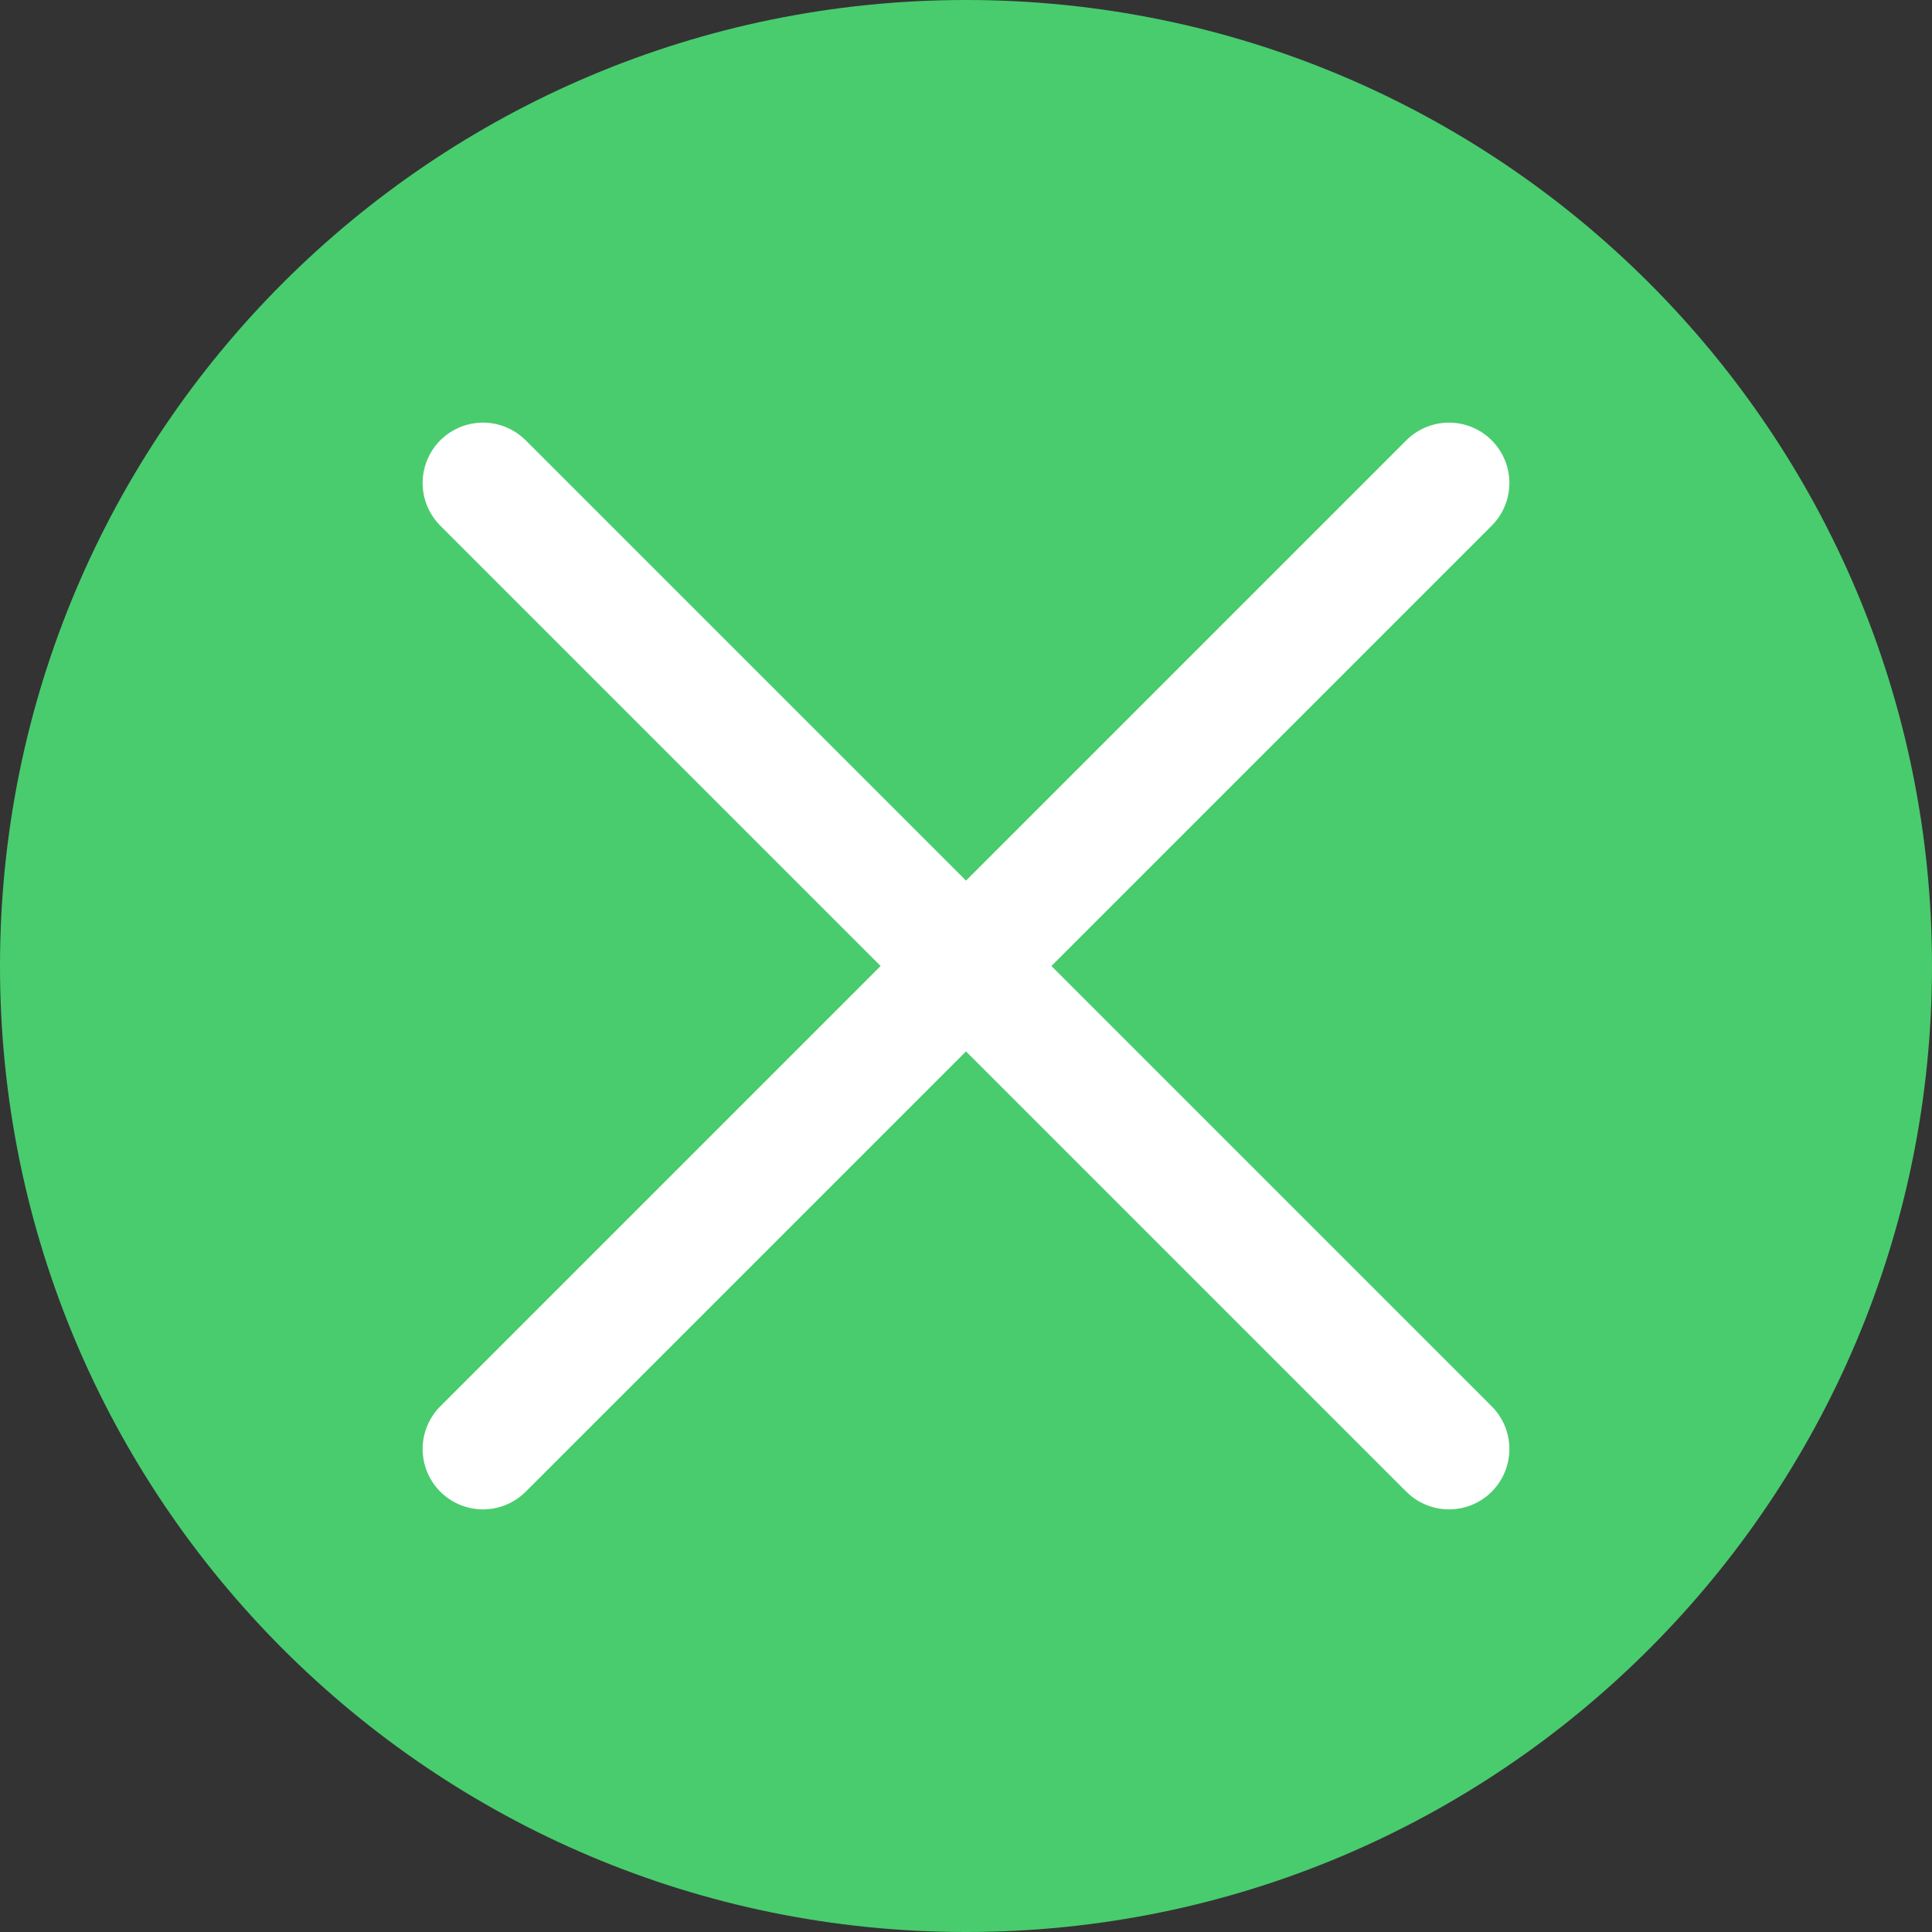 <svg width="32" height="32" viewBox="0 0 32 32" fill="none" xmlns="http://www.w3.org/2000/svg">
<rect x="0" y="0" width="32" height="32" fill="#333333" stroke="none"/>
<g clip-path="url(#clip0_443_2)">
<path d="M16 32C24.837 32 32 24.837 32 16C32 7.163 24.837 0 16 0C7.163 0 0 7.163 0 16C0 24.837 7.163 32 16 32Z" fill="#49CC6E"/>
<path d="M8 8L24 24" stroke="white" stroke-width="2" stroke-linecap="round"/>
<path d="M24 8L8 24" stroke="white" stroke-width="2" stroke-linecap="round"/>
</g>
<defs>
<clipPath id="clip0_443_2">
<rect width="32" height="32" fill="white"/>
</clipPath>
</defs>
</svg>
